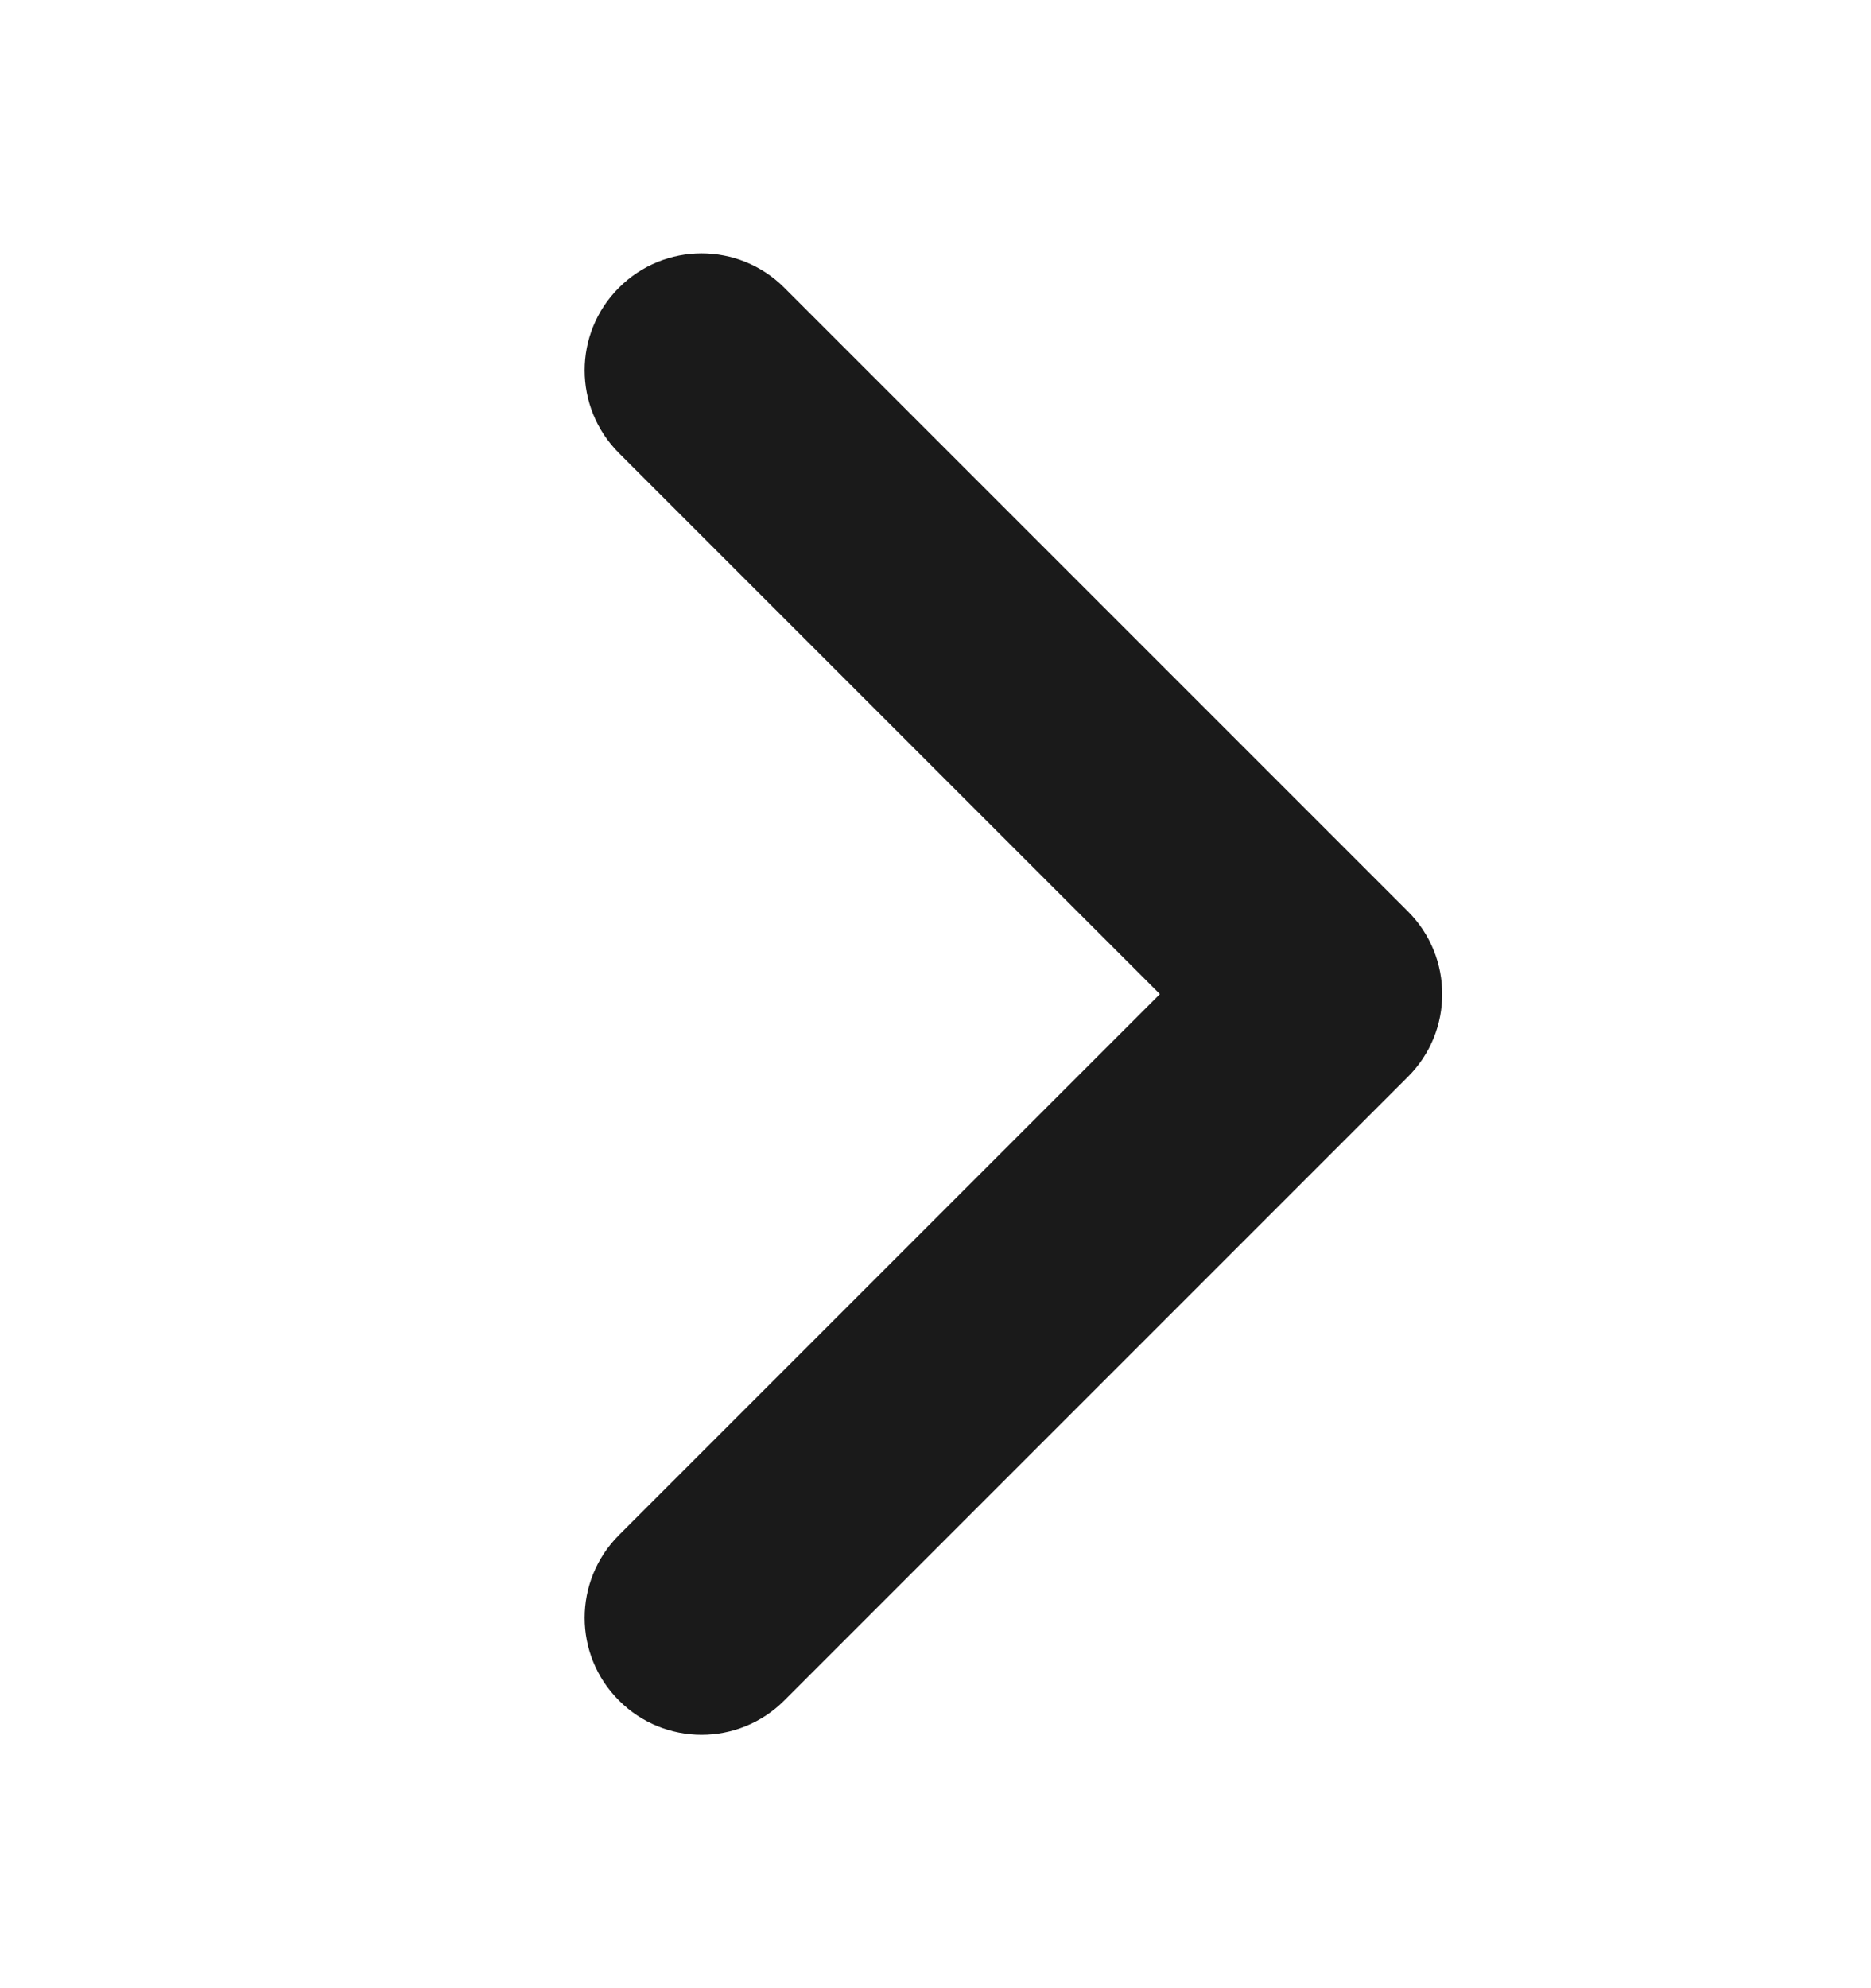 <svg width="16" height="17" viewBox="0 0 16 17" fill="none" xmlns="http://www.w3.org/2000/svg">
<path fill-rule="evenodd" clip-rule="evenodd" d="M5.293 2.46C4.902 2.85 4.902 3.483 5.293 3.874L9.919 8.5L5.293 13.126C4.902 13.517 4.902 14.15 5.293 14.54C5.683 14.931 6.316 14.931 6.707 14.54L12.04 9.207C12.431 8.817 12.431 8.184 12.04 7.793L6.707 2.46C6.316 2.069 5.683 2.069 5.293 2.46Z" fill="#1A1A1A"/>
</svg>
